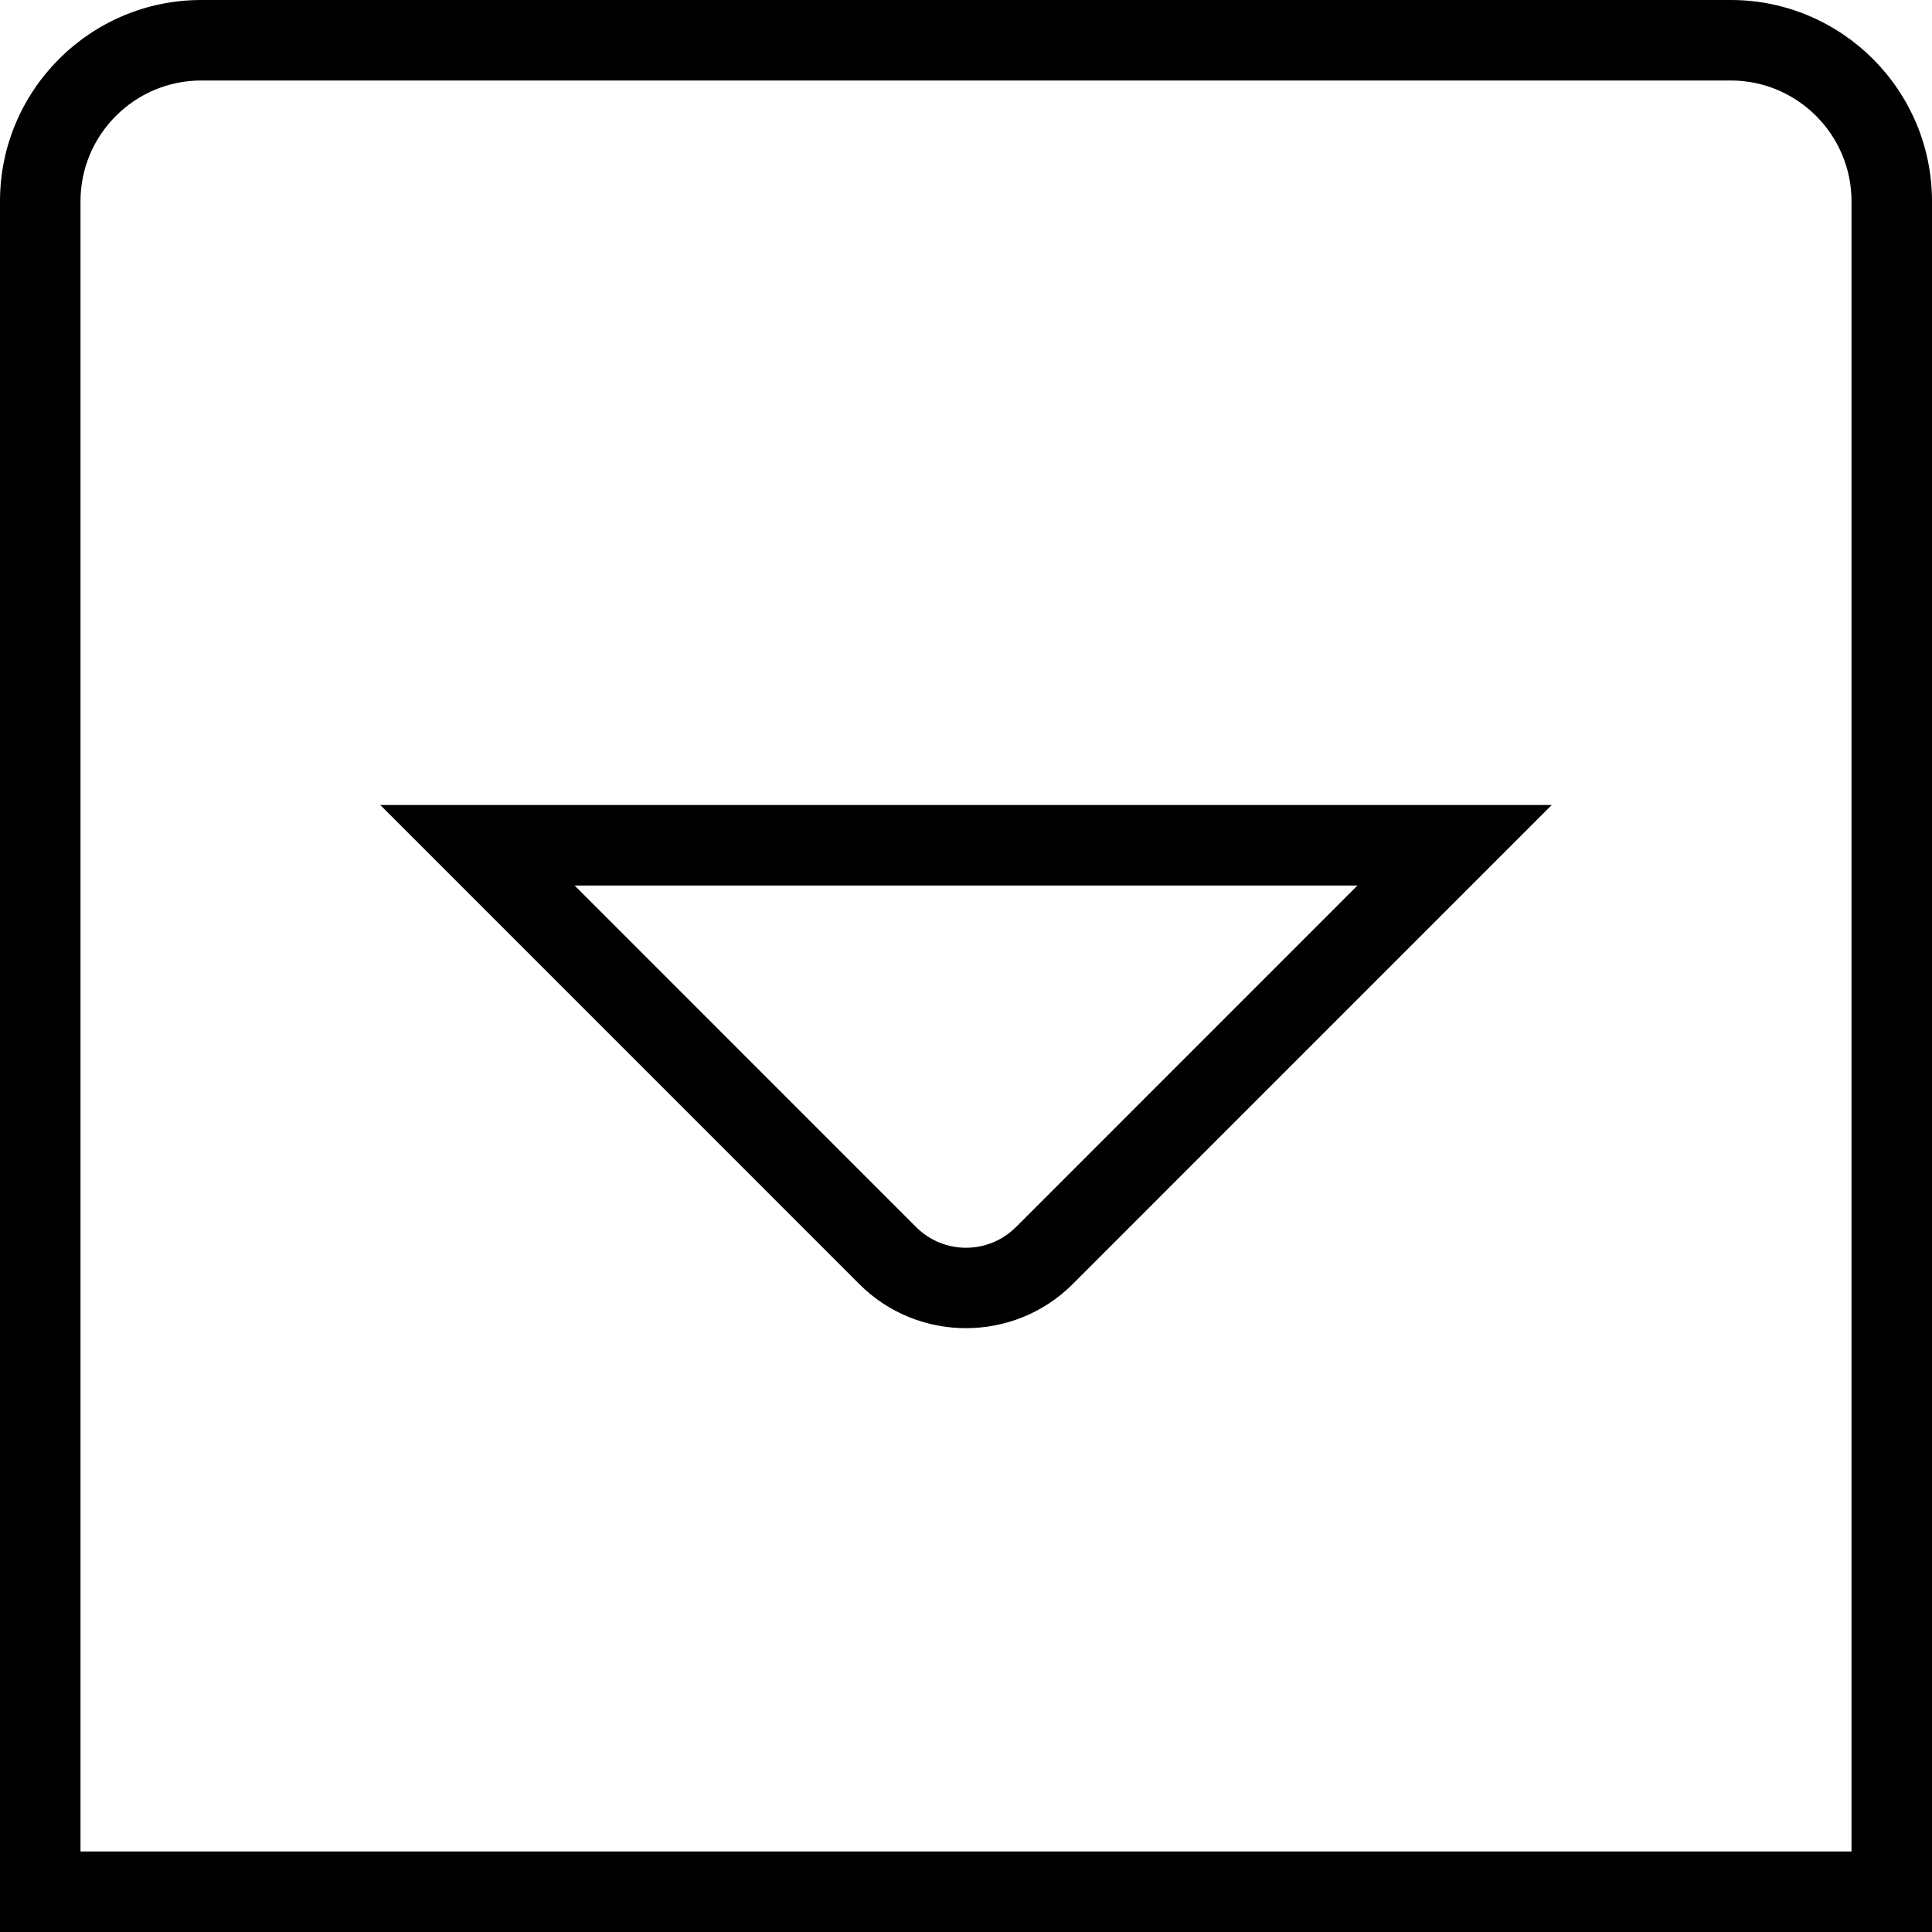 <?xml version="1.0" encoding="UTF-8"?>
<svg xmlns="http://www.w3.org/2000/svg" id="Layer_1" data-name="Layer 1" viewBox="0 0 24 24">
  <path d="M21.5,0H2.5C1.121,0,0,1.122,0,2.5V24H24V2.5c0-1.378-1.121-2.5-2.5-2.5Zm1.5,23H1V2.5c0-.827,.673-1.5,1.5-1.5H21.5c.827,0,1.5,.673,1.5,1.5V23Zm-12.326-7.049c.365,.366,.846,.548,1.326,.548s.961-.183,1.326-.548l5.95-5.951H4.724l5.95,5.951Zm1.945-.707c-.342,.342-.896,.341-1.238,0l-4.243-4.244h9.725l-4.243,4.244Z"/>
</svg>
